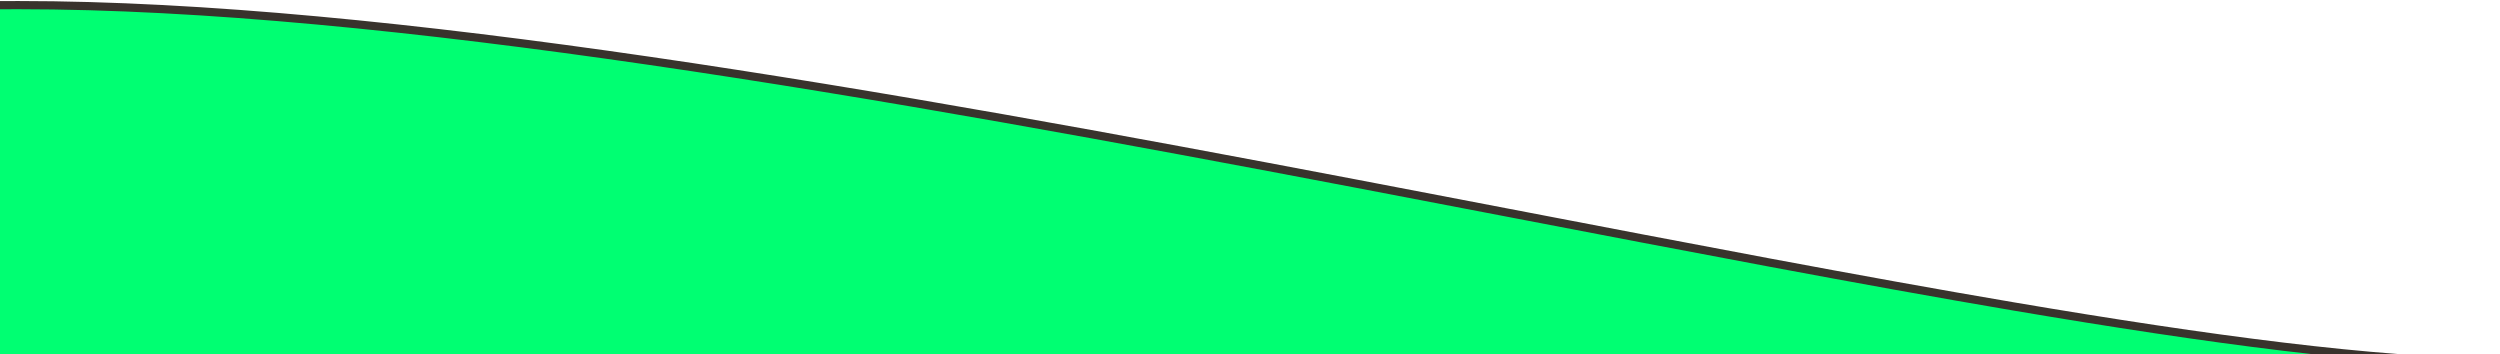 <svg width="1221" height="173" viewBox="0 0 1221 173" fill="none" xmlns="http://www.w3.org/2000/svg">
<path d="M1218.9 176.995C1217.89 187.605 1208.8 198.454 1191.79 209.347C1173.84 220.837 1147.68 231.976 1115 242.617C1049.67 263.89 958.727 283.031 856.43 299.096C651.855 331.224 402.209 351 222 351C41.805 351 -121.259 330.977 -239.212 298.643C-298.203 282.473 -345.797 263.254 -378.596 241.997C-411.483 220.683 -429 197.66 -429 174C-429 149.559 -424.098 126.75 -411.27 106.245C-398.441 85.738 -377.579 67.368 -345.379 51.983C-280.886 21.169 -171.269 2.5 9 2.5C189.096 2.5 433.652 46.081 662.491 89.715C687.372 94.459 712.066 99.203 736.471 103.892C824.253 120.758 908.28 136.902 983.709 149.706C1078.93 165.871 1160.6 176.739 1218.9 176.995Z" fill="#00FF72" stroke="#39332D" stroke-width="4"/>
</svg>
